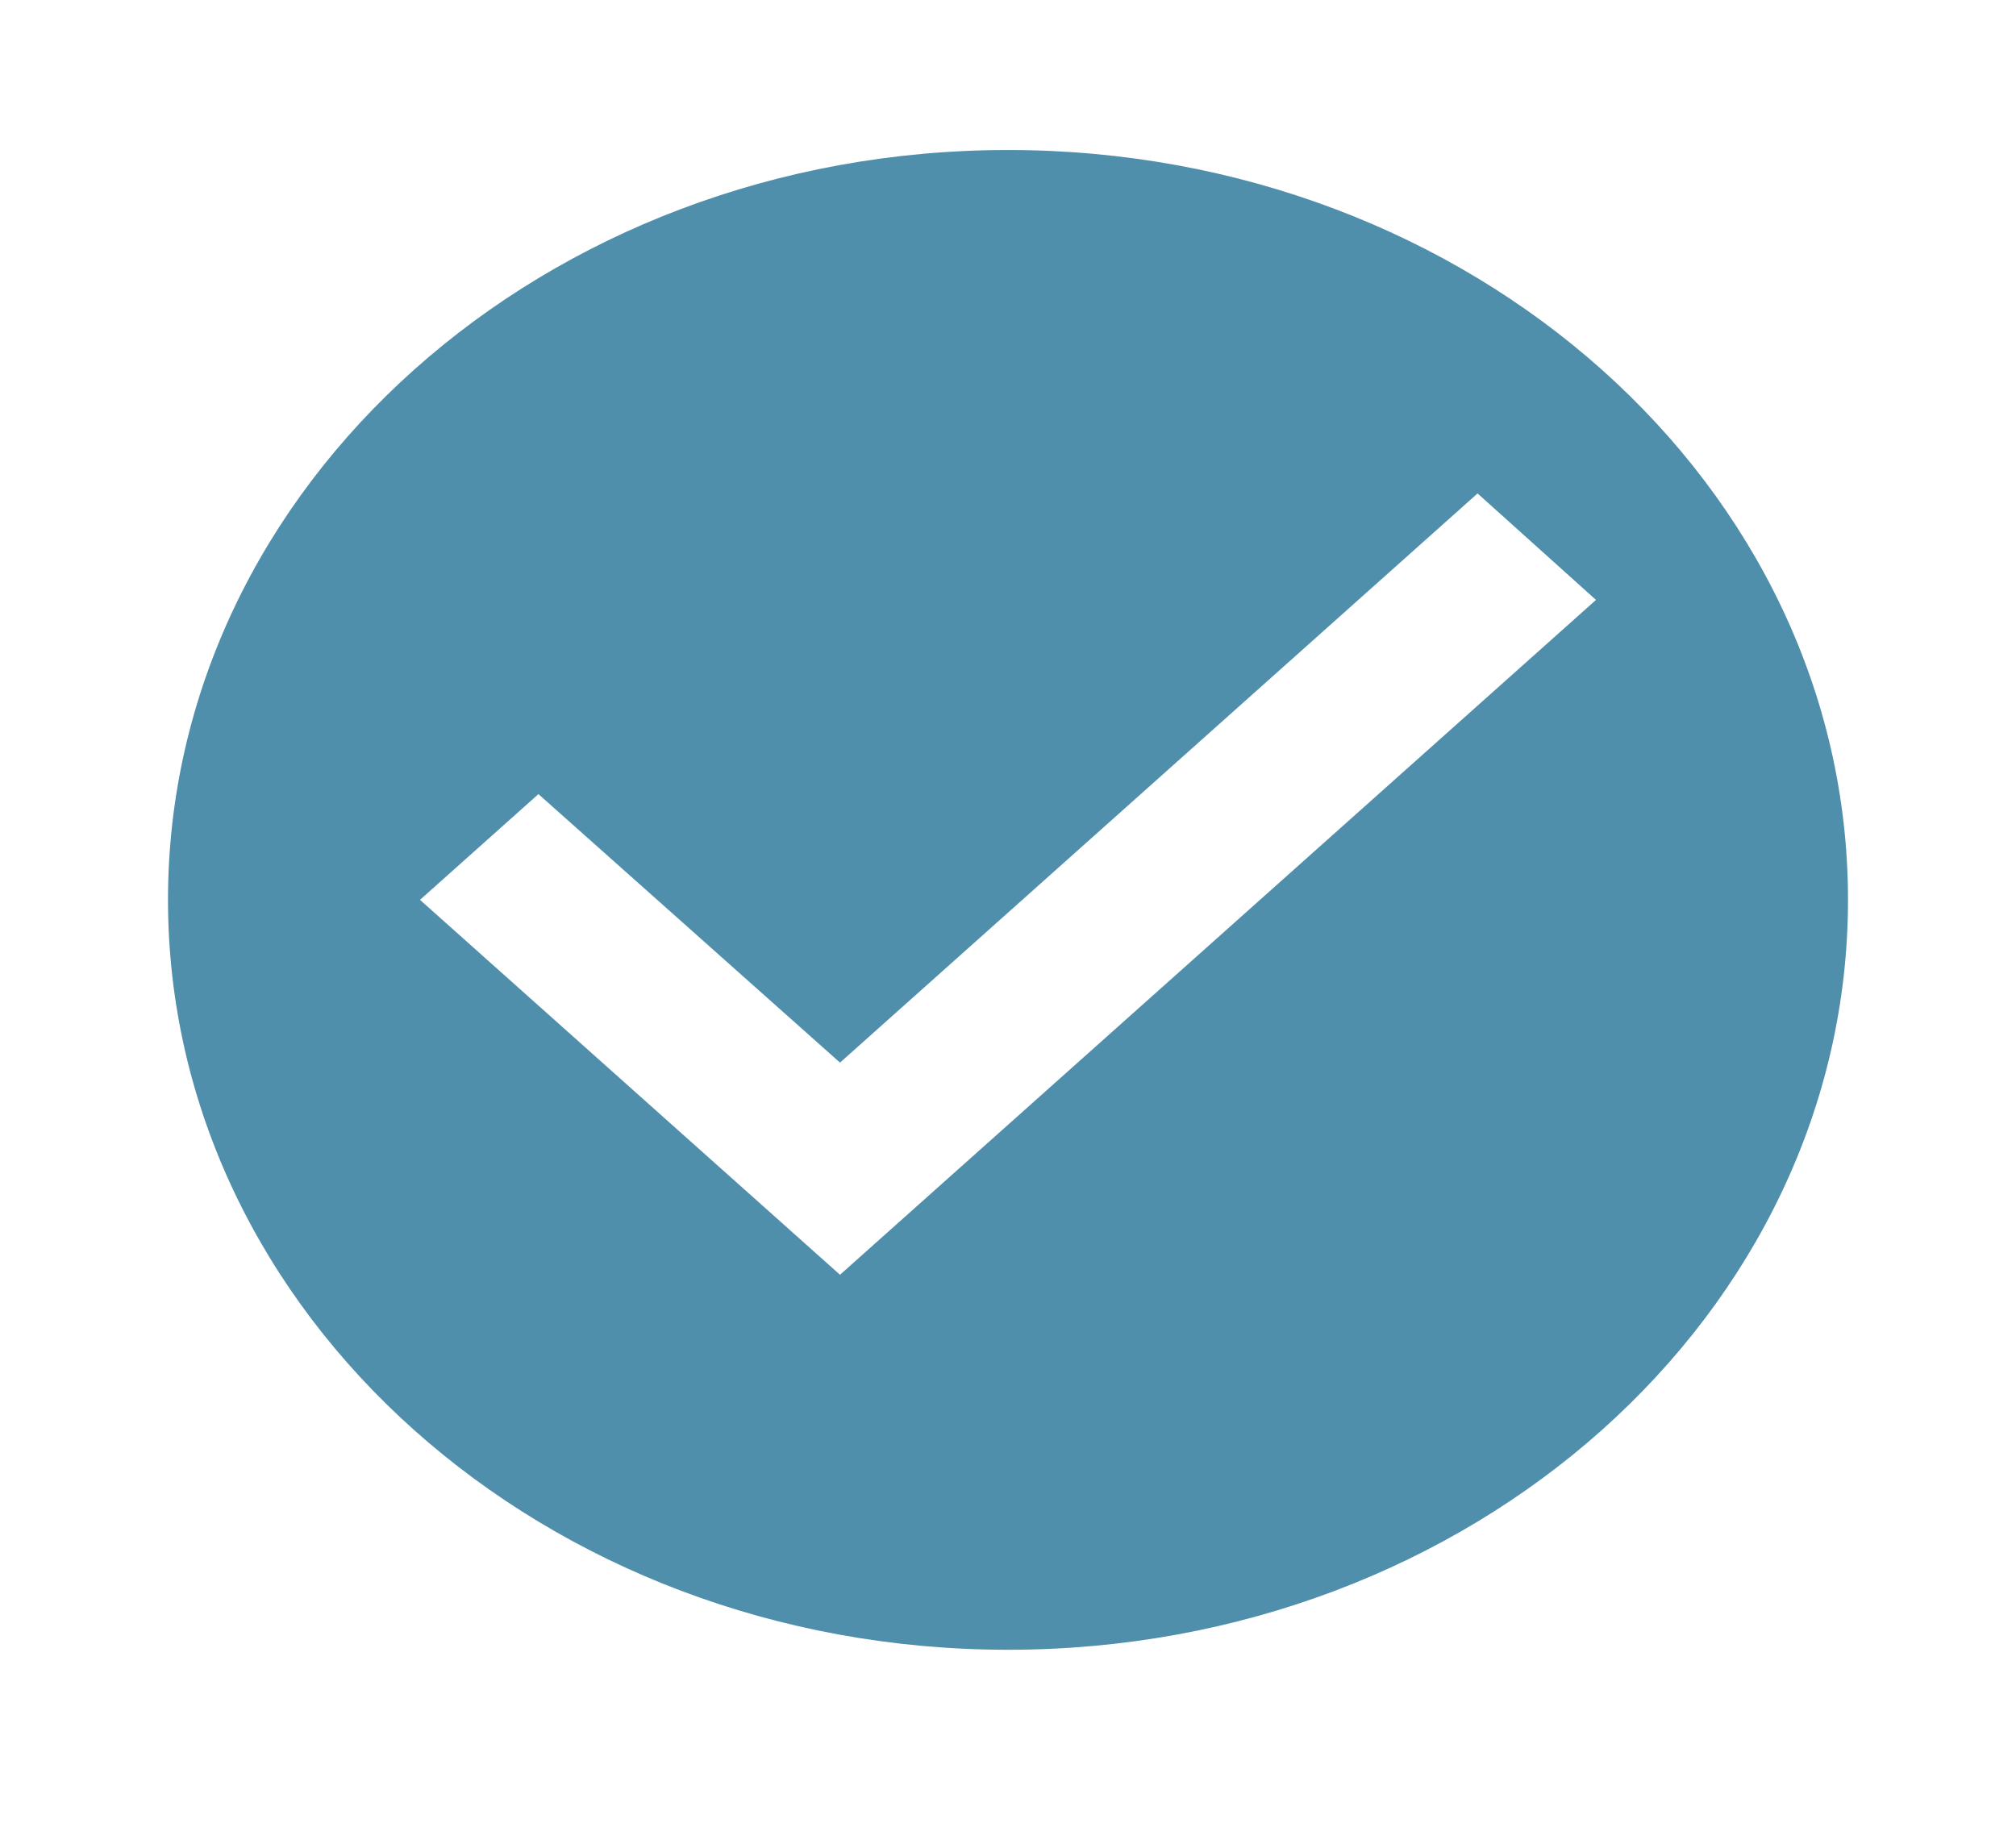<svg width="24" height="22" viewBox="0 0 24 22" fill="none" xmlns="http://www.w3.org/2000/svg">
<g clip-path="url(#clip0_613_2144)">
<path d="M12 1.786C6.48 1.786 2 5.786 2 10.714C2 15.643 6.48 19.643 12 19.643C17.52 19.643 22 15.643 22 10.714C22 5.786 17.52 1.786 12 1.786ZM10 15.178L5 10.714L6.41 9.455L10 12.652L17.59 5.875L19 7.143L10 15.178Z" fill="#4F8FAC"/>
</g>
<defs>
<clipPath id="clip0_613_2144">
<rect width="24" height="21.429" fill="white"/>
</clipPath>
</defs>
</svg>

